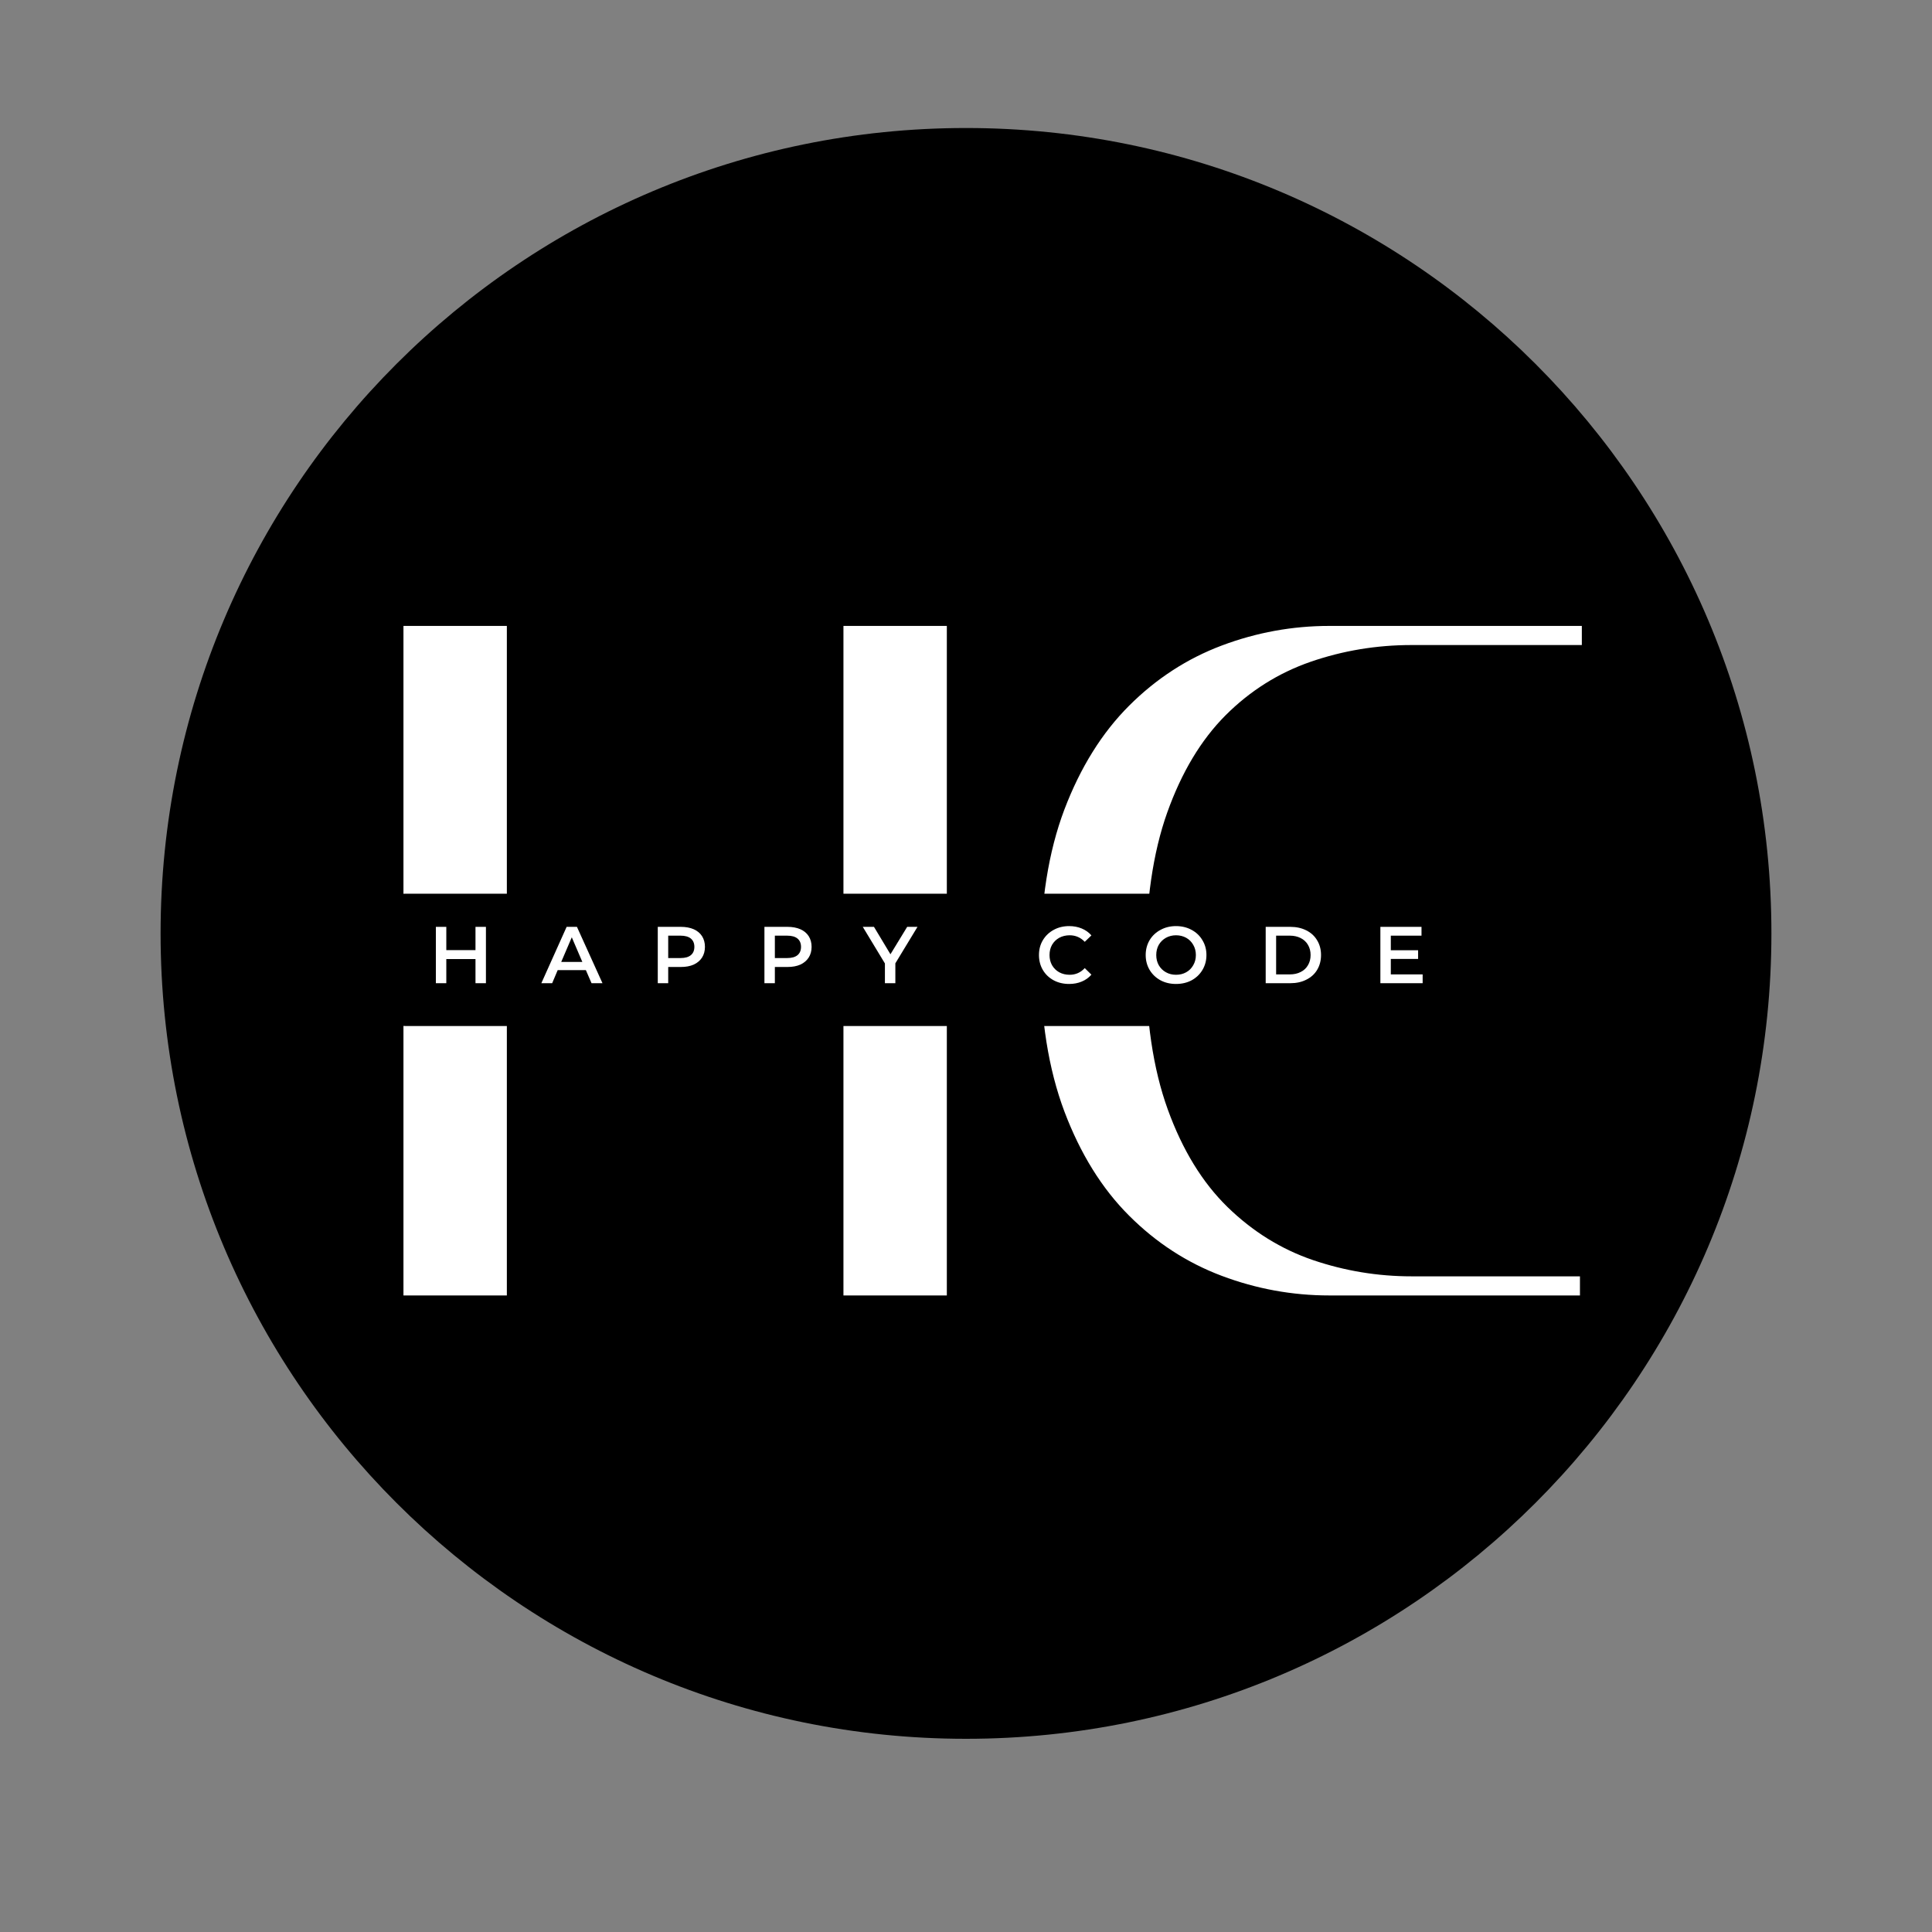 <svg xmlns="http://www.w3.org/2000/svg" xmlns:xlink="http://www.w3.org/1999/xlink" width="320" zoomAndPan="magnify" viewBox="0 0 240 240" height="320" preserveAspectRatio="xMidYMid meet" version="1.0"><rect x="0" y="0" width="240" height="240" fill="#808080" stroke="none"/><defs><g/><clipPath id="b23f8bf09d"><path d="M 19.949 15.902 L 220.051 15.902 L 220.051 216 L 19.949 216 Z M 19.949 15.902 " clip-rule="nonzero"/></clipPath><clipPath id="429aaab614"><path d="M 120 15.902 C 64.746 15.902 19.949 60.695 19.949 115.949 C 19.949 171.207 64.746 216 120 216 C 175.254 216 220.051 171.207 220.051 115.949 C 220.051 60.695 175.254 15.902 120 15.902 Z M 120 15.902 " clip-rule="nonzero"/></clipPath></defs><g fill="#ffffff" fill-opacity="1"><g transform="translate(68.75, 142.615)"><g><path d="M 50.406 -48.641 L 50.406 -2.766 L 54.156 -2.688 L 54.156 0 L 33.906 0 L 33.906 -2.688 L 37.672 -2.766 L 37.672 -24.094 L 20.484 -24.094 L 20.484 -2.766 L 24.25 -2.688 L 24.25 0 L 3.984 0 L 3.984 -2.688 L 7.75 -2.766 L 7.75 -48.641 L 3.984 -48.719 L 3.984 -51.406 L 24.25 -51.406 L 24.25 -48.719 L 20.484 -48.641 L 20.484 -26.922 L 37.672 -26.922 L 37.672 -48.641 L 33.906 -48.719 L 33.906 -51.406 L 54.156 -51.406 L 54.156 -48.719 Z M 50.406 -48.641 "/></g></g></g><g fill="#ffffff" fill-opacity="1"><g transform="translate(124.444, 142.615)"><g><path d="M 32.141 -7.672 C 34.391 -7.672 36.562 -8.129 38.656 -9.047 C 40.758 -9.973 42.707 -11.305 44.5 -13.047 L 46.484 -10.812 C 40.203 -2.832 32.992 1.156 24.859 1.156 C 20.203 1.156 16.145 0.109 12.688 -1.984 C 9.238 -4.086 6.566 -7.055 4.672 -10.891 C 2.785 -14.723 1.844 -19.223 1.844 -24.391 C 1.844 -28.848 2.695 -33.16 4.406 -37.328 C 6.125 -41.492 8.312 -44.828 10.969 -47.328 C 13.582 -49.023 16.383 -50.316 19.375 -51.203 C 22.363 -52.098 25.316 -52.547 28.234 -52.547 C 32.117 -52.547 35.688 -51.711 38.938 -50.047 C 42.188 -48.391 44.754 -46.078 46.641 -43.109 L 37.203 -35.219 C 34.547 -39.914 31.352 -45.004 27.625 -50.484 C 25.375 -49.555 23.328 -47.969 21.484 -45.719 C 19.641 -43.469 18.191 -40.781 17.141 -37.656 C 16.098 -34.539 15.578 -31.297 15.578 -27.922 C 15.578 -21.484 17.02 -16.5 19.906 -12.969 C 22.801 -9.438 26.879 -7.672 32.141 -7.672 Z M 32.141 -7.672 "/></g></g></g><g clip-path="url(#b23f8bf09d)"><g clip-path="url(#429aaab614)"><path fill="#000000" d="M 19.949 15.902 L 220.051 15.902 L 220.051 216 L 19.949 216 Z M 19.949 15.902 " fill-opacity="1" fill-rule="nonzero"/></g></g><g fill="#ffffff" fill-opacity="1"><g transform="translate(42.76, 160.926)"><g><path d="M 20.203 -42.766 L 62.016 -42.766 L 62.016 -83.172 L 74.859 -83.172 L 74.859 0 L 62.016 0 L 62.016 -40.391 L 20.203 -40.391 L 20.203 0 L 7.359 0 L 7.359 -83.172 L 20.203 -83.172 Z M 20.203 -42.766 "/></g></g></g><g fill="#ffffff" fill-opacity="1"><g transform="translate(124.267, 160.926)"><g><path d="M 69.859 -80.797 L 51.094 -80.797 C 46.738 -80.797 42.555 -80.102 38.547 -78.719 C 34.547 -77.332 31.02 -75.113 27.969 -72.062 C 24.926 -69.008 22.516 -64.988 20.734 -60 C 18.953 -55.008 18.062 -48.867 18.062 -41.578 C 18.062 -34.297 18.973 -28.141 20.797 -23.109 C 22.617 -18.078 25.094 -14.035 28.219 -10.984 C 31.344 -7.941 34.883 -5.742 38.844 -4.391 C 42.812 -3.047 46.895 -2.375 51.094 -2.375 L 72 -2.375 L 72 0 L 40.875 0 C 36.281 0 31.82 -0.812 27.5 -2.438 C 23.188 -4.062 19.348 -6.555 15.984 -9.922 C 12.617 -13.285 9.941 -17.598 7.953 -22.859 C 5.973 -28.129 4.984 -34.367 4.984 -41.578 C 4.984 -48.867 5.973 -55.129 7.953 -60.359 C 9.941 -65.586 12.617 -69.883 15.984 -73.25 C 19.348 -76.613 23.188 -79.109 27.5 -80.734 C 31.82 -82.359 36.281 -83.172 40.875 -83.172 L 72.234 -83.172 L 72.234 -80.797 Z M 69.859 -80.797 "/></g></g></g><path fill="#000000" d="M 50.316 111.02 L 180.129 111.02 C 181.219 111.02 182.262 111.453 183.035 112.223 C 183.805 112.992 184.238 114.039 184.238 115.129 L 184.238 123.344 C 184.238 124.434 183.805 125.477 183.035 126.25 C 182.262 127.02 181.219 127.453 180.129 127.453 L 50.316 127.453 C 48.047 127.453 46.207 125.613 46.207 123.344 L 46.207 115.129 C 46.207 112.859 48.047 111.02 50.316 111.02 Z M 50.316 111.02 " fill-opacity="1" fill-rule="nonzero"/><g fill="#ffffff" fill-opacity="1"><g transform="translate(53.208, 122.137)"><g><path d="M 7.156 -7 L 7.156 0 L 5.859 0 L 5.859 -3 L 2.234 -3 L 2.234 0 L 0.938 0 L 0.938 -7 L 2.234 -7 L 2.234 -4.109 L 5.859 -4.109 L 5.859 -7 Z M 7.156 -7 "/></g></g></g><g fill="#ffffff" fill-opacity="1"><g transform="translate(67.295, 122.137)"><g><path d="M 5.484 -1.625 L 1.984 -1.625 L 1.297 0 L -0.047 0 L 3.094 -7 L 4.375 -7 L 7.547 0 L 6.188 0 Z M 5.047 -2.641 L 3.734 -5.703 L 2.422 -2.641 Z M 5.047 -2.641 "/></g></g></g><g fill="#ffffff" fill-opacity="1"><g transform="translate(80.773, 122.137)"><g><path d="M 3.812 -7 C 4.426 -7 4.957 -6.898 5.406 -6.703 C 5.852 -6.504 6.195 -6.219 6.438 -5.844 C 6.676 -5.469 6.797 -5.023 6.797 -4.516 C 6.797 -4.004 6.676 -3.562 6.438 -3.188 C 6.195 -2.812 5.852 -2.52 5.406 -2.312 C 4.957 -2.113 4.426 -2.016 3.812 -2.016 L 2.234 -2.016 L 2.234 0 L 0.938 0 L 0.938 -7 Z M 3.766 -3.125 C 4.328 -3.125 4.754 -3.242 5.047 -3.484 C 5.336 -3.723 5.484 -4.066 5.484 -4.516 C 5.484 -4.961 5.336 -5.305 5.047 -5.547 C 4.754 -5.785 4.328 -5.906 3.766 -5.906 L 2.234 -5.906 L 2.234 -3.125 Z M 3.766 -3.125 "/></g></g></g><g fill="#ffffff" fill-opacity="1"><g transform="translate(94.022, 122.137)"><g><path d="M 3.812 -7 C 4.426 -7 4.957 -6.898 5.406 -6.703 C 5.852 -6.504 6.195 -6.219 6.438 -5.844 C 6.676 -5.469 6.797 -5.023 6.797 -4.516 C 6.797 -4.004 6.676 -3.562 6.438 -3.188 C 6.195 -2.812 5.852 -2.52 5.406 -2.312 C 4.957 -2.113 4.426 -2.016 3.812 -2.016 L 2.234 -2.016 L 2.234 0 L 0.938 0 L 0.938 -7 Z M 3.766 -3.125 C 4.328 -3.125 4.754 -3.242 5.047 -3.484 C 5.336 -3.723 5.484 -4.066 5.484 -4.516 C 5.484 -4.961 5.336 -5.305 5.047 -5.547 C 4.754 -5.785 4.328 -5.906 3.766 -5.906 L 2.234 -5.906 L 2.234 -3.125 Z M 3.766 -3.125 "/></g></g></g><g fill="#ffffff" fill-opacity="1"><g transform="translate(107.271, 122.137)"><g><path d="M 3.953 -2.469 L 3.953 0 L 2.656 0 L 2.656 -2.453 L -0.094 -7 L 1.297 -7 L 3.344 -3.594 L 5.422 -7 L 6.703 -7 Z M 3.953 -2.469 "/></g></g></g><g fill="#ffffff" fill-opacity="1"><g transform="translate(119.87, 122.137)"><g/></g></g><g fill="#ffffff" fill-opacity="1"><g transform="translate(128.626, 122.137)"><g><path d="M 4.188 0.094 C 3.477 0.094 2.836 -0.055 2.266 -0.359 C 1.691 -0.672 1.242 -1.098 0.922 -1.641 C 0.598 -2.191 0.438 -2.812 0.438 -3.5 C 0.438 -4.188 0.598 -4.801 0.922 -5.344 C 1.254 -5.895 1.703 -6.32 2.266 -6.625 C 2.836 -6.938 3.477 -7.094 4.188 -7.094 C 4.758 -7.094 5.281 -6.992 5.75 -6.797 C 6.227 -6.598 6.629 -6.312 6.953 -5.938 L 6.125 -5.141 C 5.613 -5.68 4.988 -5.953 4.25 -5.953 C 3.77 -5.953 3.336 -5.848 2.953 -5.641 C 2.578 -5.43 2.281 -5.141 2.062 -4.766 C 1.852 -4.391 1.75 -3.969 1.75 -3.5 C 1.75 -3.031 1.852 -2.609 2.062 -2.234 C 2.281 -1.859 2.578 -1.566 2.953 -1.359 C 3.336 -1.148 3.77 -1.047 4.25 -1.047 C 4.988 -1.047 5.613 -1.32 6.125 -1.875 L 6.953 -1.062 C 6.629 -0.688 6.227 -0.398 5.75 -0.203 C 5.281 -0.004 4.758 0.094 4.188 0.094 Z M 4.188 0.094 "/></g></g></g><g fill="#ffffff" fill-opacity="1"><g transform="translate(141.884, 122.137)"><g><path d="M 4.203 0.094 C 3.492 0.094 2.852 -0.055 2.281 -0.359 C 1.707 -0.672 1.254 -1.102 0.922 -1.656 C 0.598 -2.207 0.438 -2.82 0.438 -3.5 C 0.438 -4.176 0.598 -4.789 0.922 -5.344 C 1.254 -5.895 1.707 -6.32 2.281 -6.625 C 2.852 -6.938 3.492 -7.094 4.203 -7.094 C 4.922 -7.094 5.566 -6.938 6.141 -6.625 C 6.711 -6.32 7.16 -5.895 7.484 -5.344 C 7.816 -4.801 7.984 -4.188 7.984 -3.5 C 7.984 -2.812 7.816 -2.191 7.484 -1.641 C 7.16 -1.098 6.711 -0.672 6.141 -0.359 C 5.566 -0.055 4.922 0.094 4.203 0.094 Z M 4.203 -1.047 C 4.672 -1.047 5.094 -1.148 5.469 -1.359 C 5.844 -1.566 6.133 -1.859 6.344 -2.234 C 6.562 -2.609 6.672 -3.031 6.672 -3.5 C 6.672 -3.969 6.562 -4.391 6.344 -4.766 C 6.133 -5.141 5.844 -5.43 5.469 -5.641 C 5.094 -5.848 4.672 -5.953 4.203 -5.953 C 3.742 -5.953 3.328 -5.848 2.953 -5.641 C 2.578 -5.43 2.281 -5.141 2.062 -4.766 C 1.852 -4.391 1.75 -3.969 1.75 -3.5 C 1.75 -3.031 1.852 -2.609 2.062 -2.234 C 2.281 -1.859 2.578 -1.566 2.953 -1.359 C 3.328 -1.148 3.742 -1.047 4.203 -1.047 Z M 4.203 -1.047 "/></g></g></g><g fill="#ffffff" fill-opacity="1"><g transform="translate(156.291, 122.137)"><g><path d="M 0.938 -7 L 4 -7 C 4.75 -7 5.41 -6.852 5.984 -6.562 C 6.566 -6.27 7.016 -5.859 7.328 -5.328 C 7.648 -4.805 7.812 -4.195 7.812 -3.5 C 7.812 -2.801 7.648 -2.188 7.328 -1.656 C 7.016 -1.133 6.566 -0.727 5.984 -0.438 C 5.41 -0.145 4.75 0 4 0 L 0.938 0 Z M 3.938 -1.094 C 4.445 -1.094 4.895 -1.191 5.281 -1.391 C 5.676 -1.586 5.977 -1.867 6.188 -2.234 C 6.406 -2.598 6.516 -3.02 6.516 -3.5 C 6.516 -3.977 6.406 -4.398 6.188 -4.766 C 5.977 -5.129 5.676 -5.41 5.281 -5.609 C 4.895 -5.805 4.445 -5.906 3.938 -5.906 L 2.234 -5.906 L 2.234 -1.094 Z M 3.938 -1.094 "/></g></g></g><g fill="#ffffff" fill-opacity="1"><g transform="translate(170.538, 122.137)"><g><path d="M 6.188 -1.094 L 6.188 0 L 0.938 0 L 0.938 -7 L 6.047 -7 L 6.047 -5.906 L 2.234 -5.906 L 2.234 -4.094 L 5.625 -4.094 L 5.625 -3.016 L 2.234 -3.016 L 2.234 -1.094 Z M 6.188 -1.094 "/></g></g></g></svg>